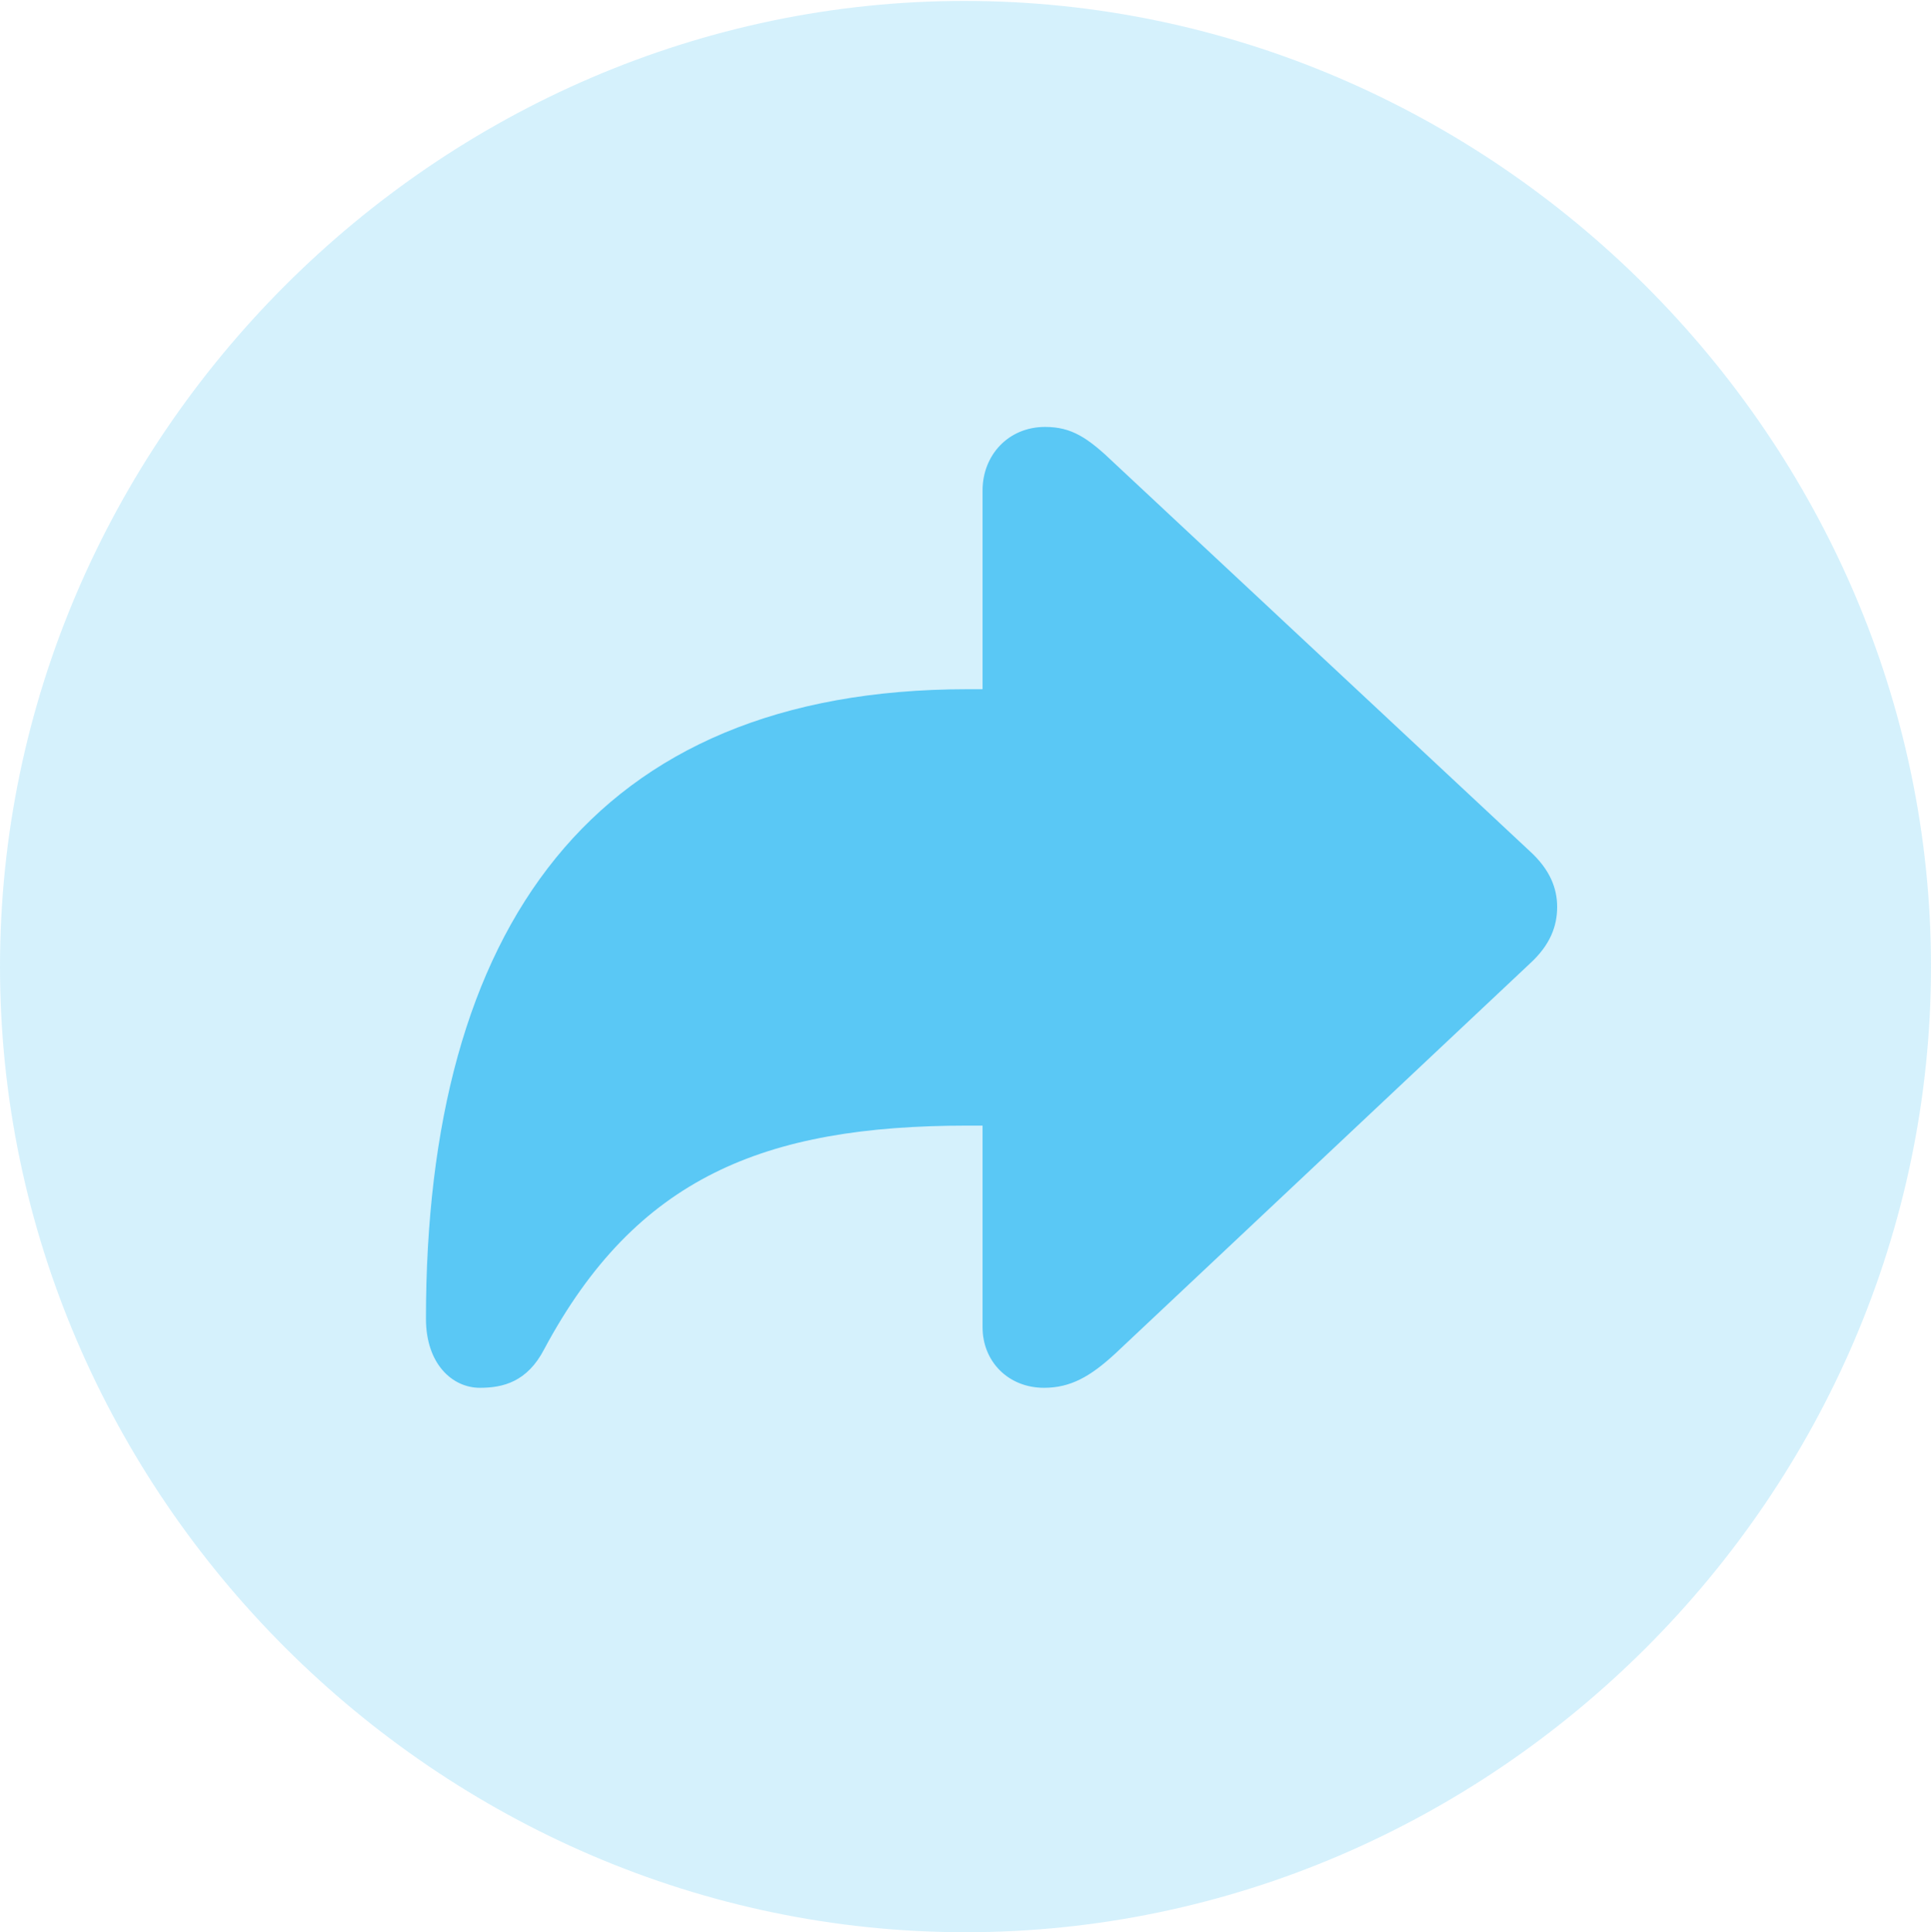 <?xml version="1.0" encoding="UTF-8"?>
<!--Generator: Apple Native CoreSVG 175.5-->
<!DOCTYPE svg
PUBLIC "-//W3C//DTD SVG 1.1//EN"
       "http://www.w3.org/Graphics/SVG/1.1/DTD/svg11.dtd">
<svg version="1.1" xmlns="http://www.w3.org/2000/svg" xmlns:xlink="http://www.w3.org/1999/xlink" width="24.902" height="24.915">
 <g>
  <rect height="24.915" opacity="0" width="24.902" x="0" y="0"/>
  <path d="M12.451 24.915C19.263 24.915 24.902 19.275 24.902 12.463C24.902 5.664 19.25 0.012 12.439 0.012C5.64 0.012 0 5.664 0 12.463C0 19.275 5.652 24.915 12.451 24.915Z" fill="#5ac8f5" fill-opacity="0.25"/>
  <path d="M6.189 17.895C5.835 17.895 5.493 17.59 5.493 17.004C5.493 11.987 7.629 8.887 12.476 8.887L12.671 8.887L12.671 6.323C12.671 5.872 13.001 5.505 13.477 5.505C13.818 5.505 14.026 5.64 14.38 5.981L19.727 10.974C19.995 11.218 20.081 11.462 20.081 11.694C20.081 11.938 19.995 12.183 19.727 12.427L14.38 17.456C14.062 17.749 13.806 17.895 13.464 17.895C13.001 17.895 12.671 17.554 12.671 17.114L12.671 14.514L12.476 14.514C9.851 14.514 8.203 15.185 7.019 17.395C6.799 17.822 6.482 17.895 6.189 17.895Z" fill="#5ac8f5"/>
 </g>
</svg>
